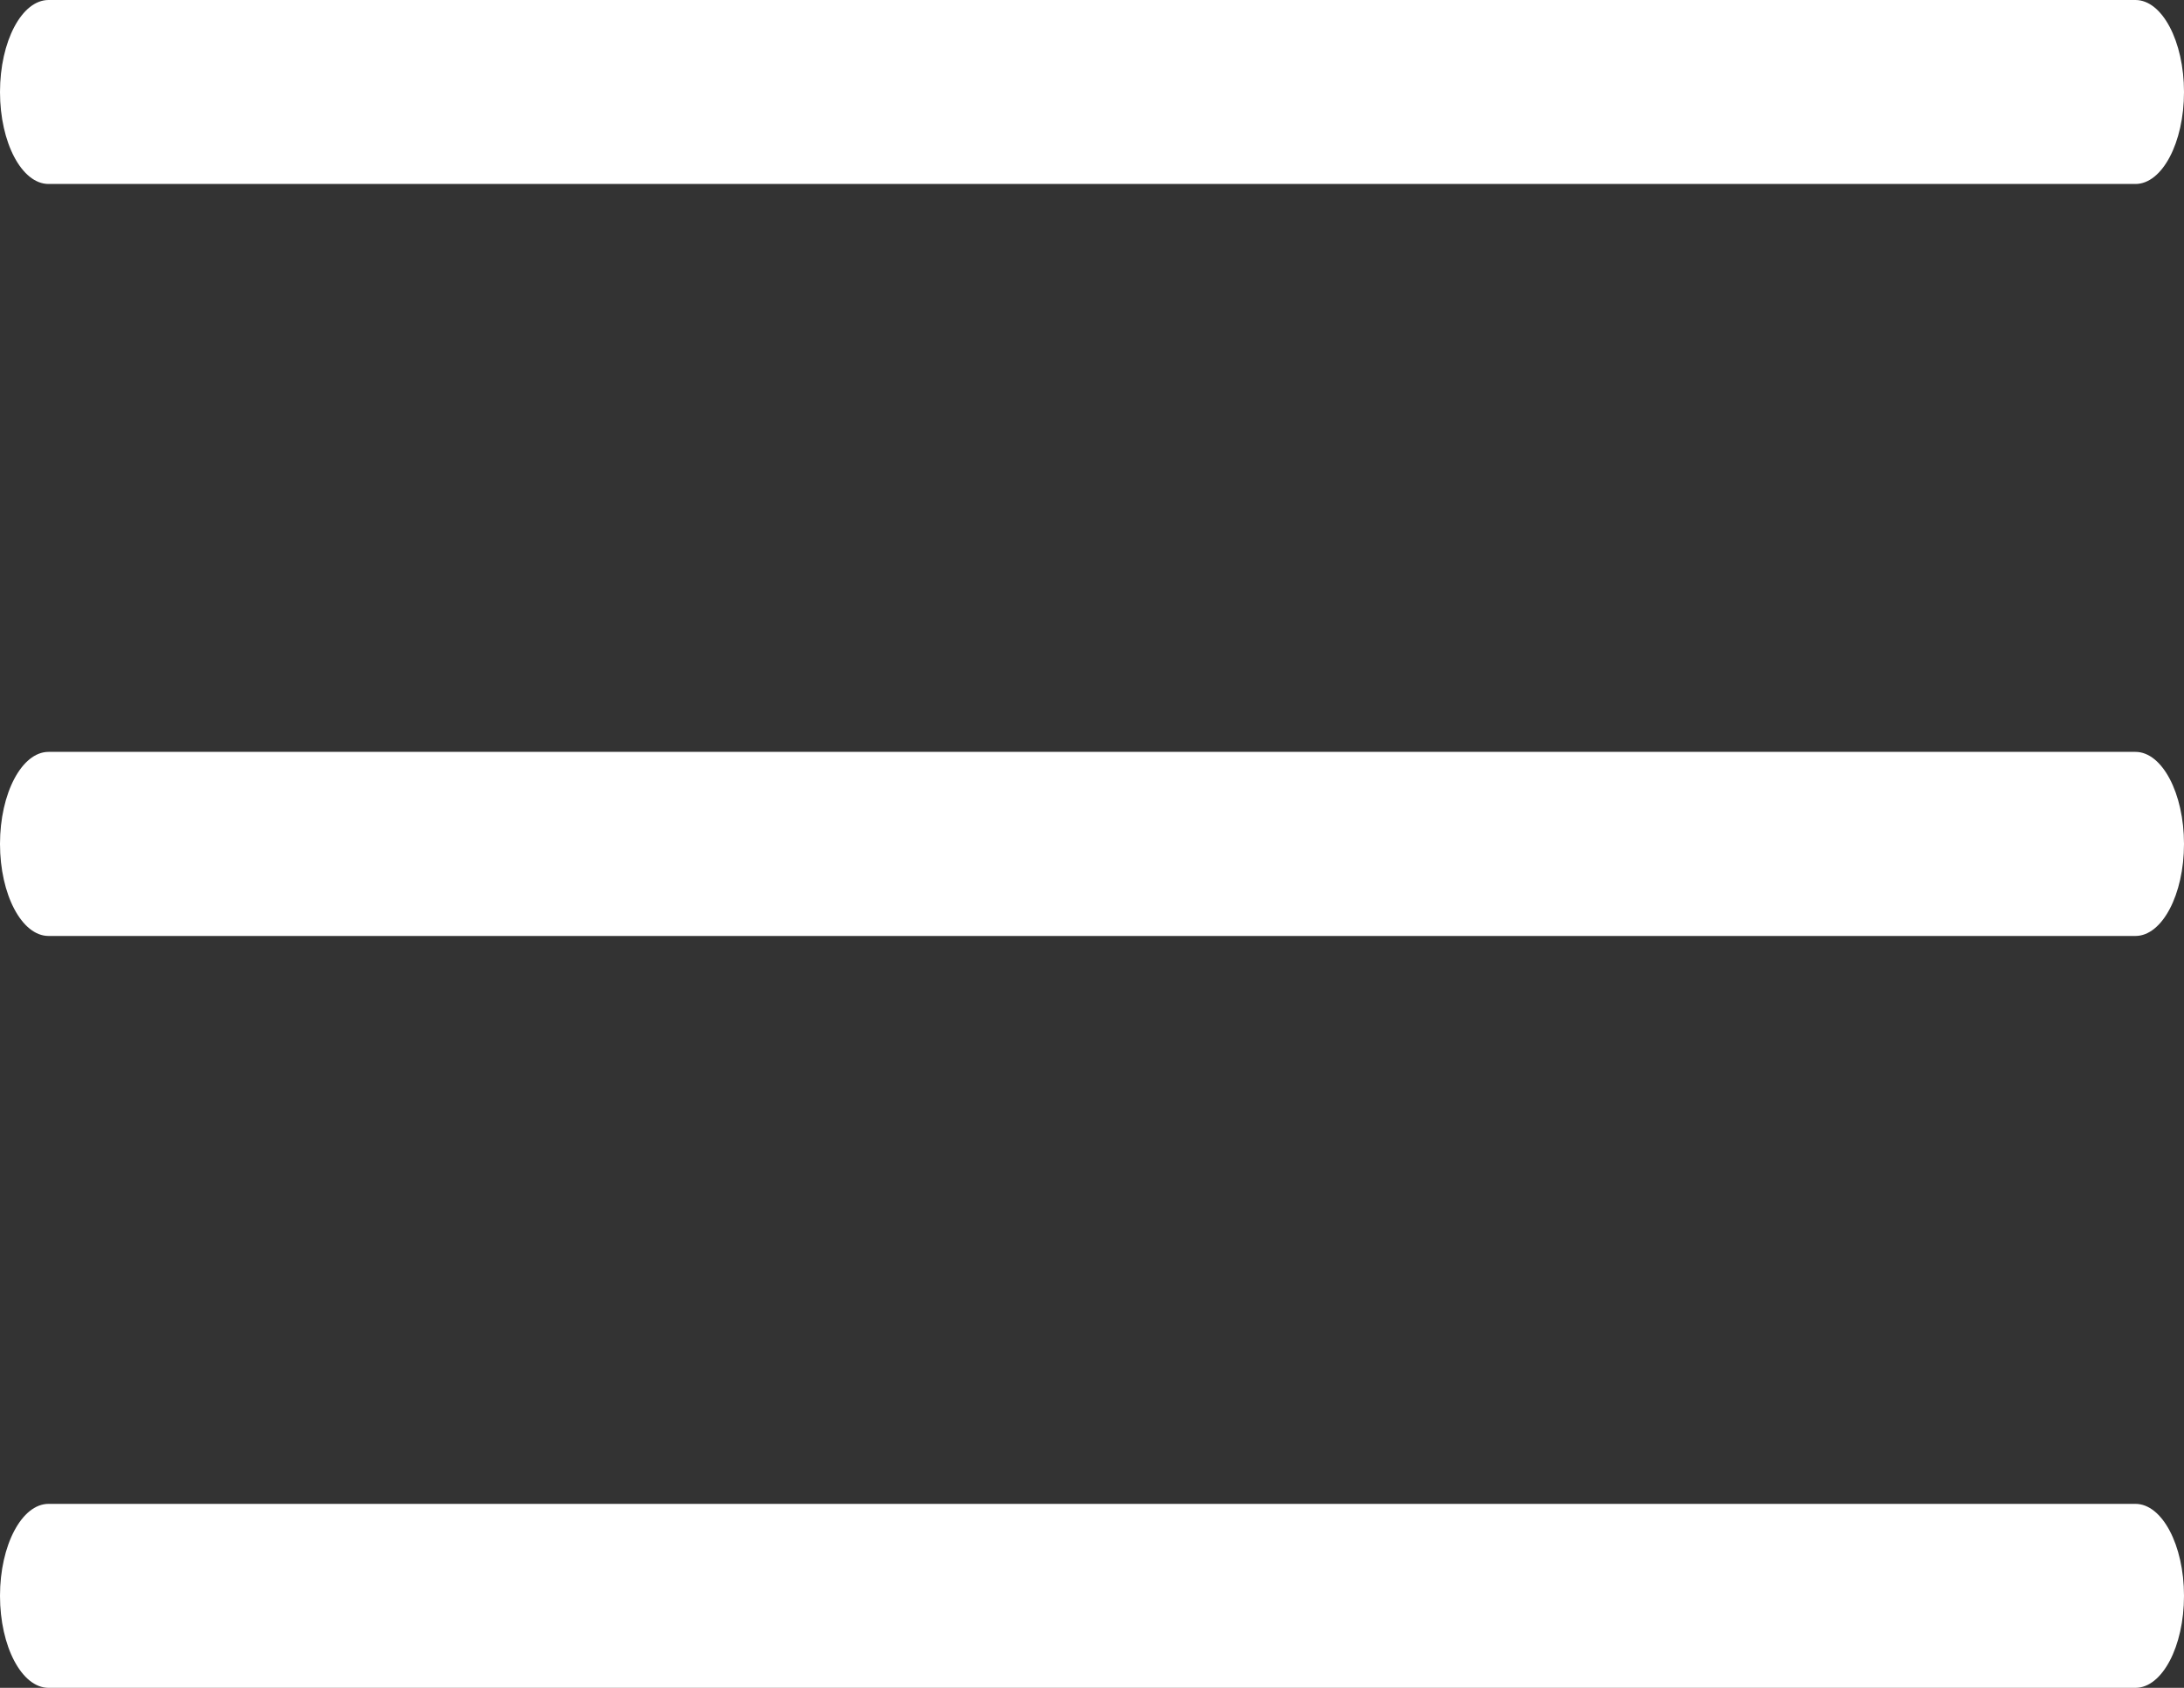 <?xml version="1.0" encoding="UTF-8"?>
<svg width="22px" height="17px" viewBox="0 0 22 17" version="1.1" xmlns="http://www.w3.org/2000/svg" xmlns:xlink="http://www.w3.org/1999/xlink">
    <rect x="0" y="0" width="22" height="17" fill="#333333" stroke="none"/>
    <!-- Generator: Sketch 50.2 (55047) - http://www.bohemiancoding.com/sketch -->
    <title>hamburger_icon</title>
    <desc>Created with Sketch.</desc>
    <defs></defs>
    <g id="Page-1" stroke="none" stroke-width="1" fill="none" fill-rule="evenodd">
        <g id="Landing-Screen" transform="translate(-16, -95)">
            <g id="hamburger_icon" transform="translate(16, 92)">
                <rect id="Rectangle" x="0" y="0" width="22" height="22"></rect>
                <path d="M21.511,12.427 L0.489,12.427 C0.22,12.427 0,12.01 0,11.5 C0,10.99 0.22,10.573 0.489,10.573 L21.511,10.573 C21.78,10.573 22,10.99 22,11.5 C22,12.01 21.78,12.427 21.511,12.427 Z M22,3.927 C22,3.416 21.78,3 21.511,3 L0.489,3 C0.22,3 0,3.416 0,3.927 C0,4.437 0.22,4.853 0.489,4.853 L21.511,4.853 C21.78,4.853 22,4.437 22,3.927 Z M22,19.073 C22,18.563 21.78,18.147 21.511,18.147 L0.489,18.147 C0.22,18.147 0,18.563 0,19.073 C0,19.584 0.22,20 0.489,20 L21.511,20 C21.78,20 22,19.584 22,19.073 Z" id="Shape" fill="#FFFFFF" fill-rule="nonzero"></path>
            </g>
        </g>
    </g>
</svg>